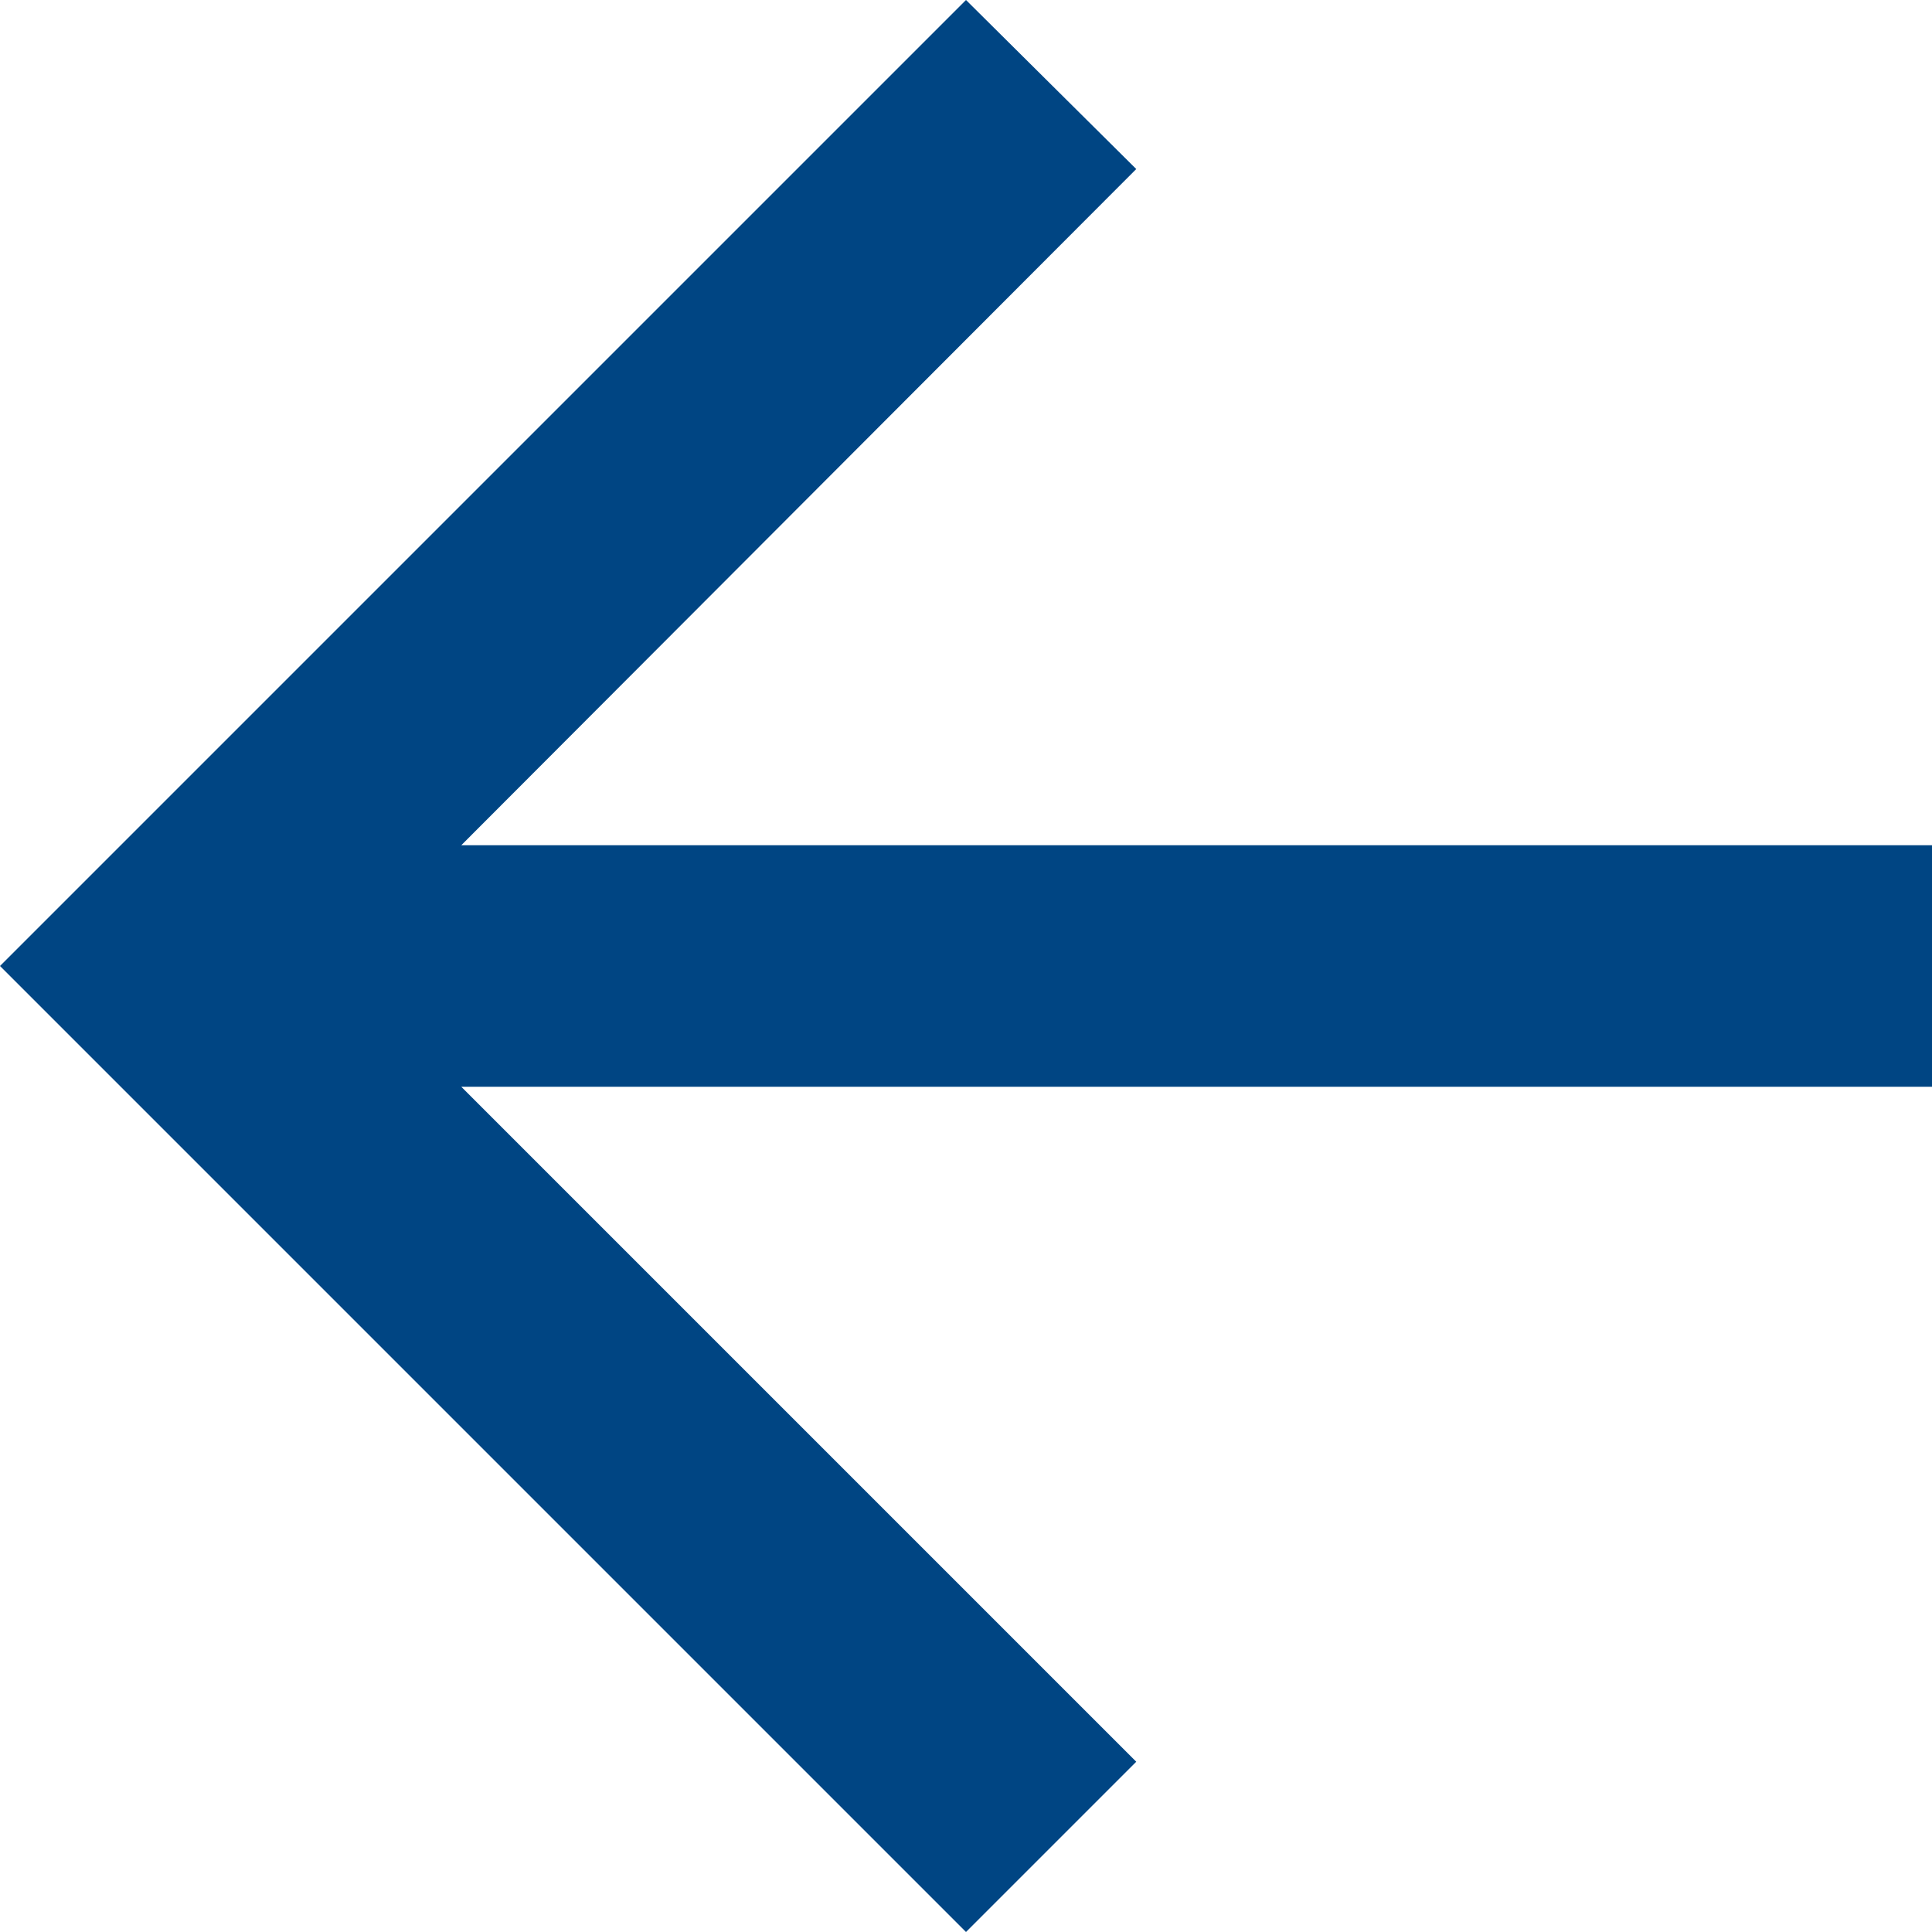 <svg width="16" height="16" viewBox="0 0 16 16" fill="none" xmlns="http://www.w3.org/2000/svg" xmlns:xlink="http://www.w3.org/1999/xlink">
	<desc>
			Created with Pixso.
	</desc>
	<defs/>
	<path d="M8 16L9.41 14.59L3.82 9L16 9L16 7L3.82 7L9.41 1.4L8 0L0 8L8 16Z" fill="#004583" fill-opacity="1" fill-rule="nonzero"/>
</svg>
